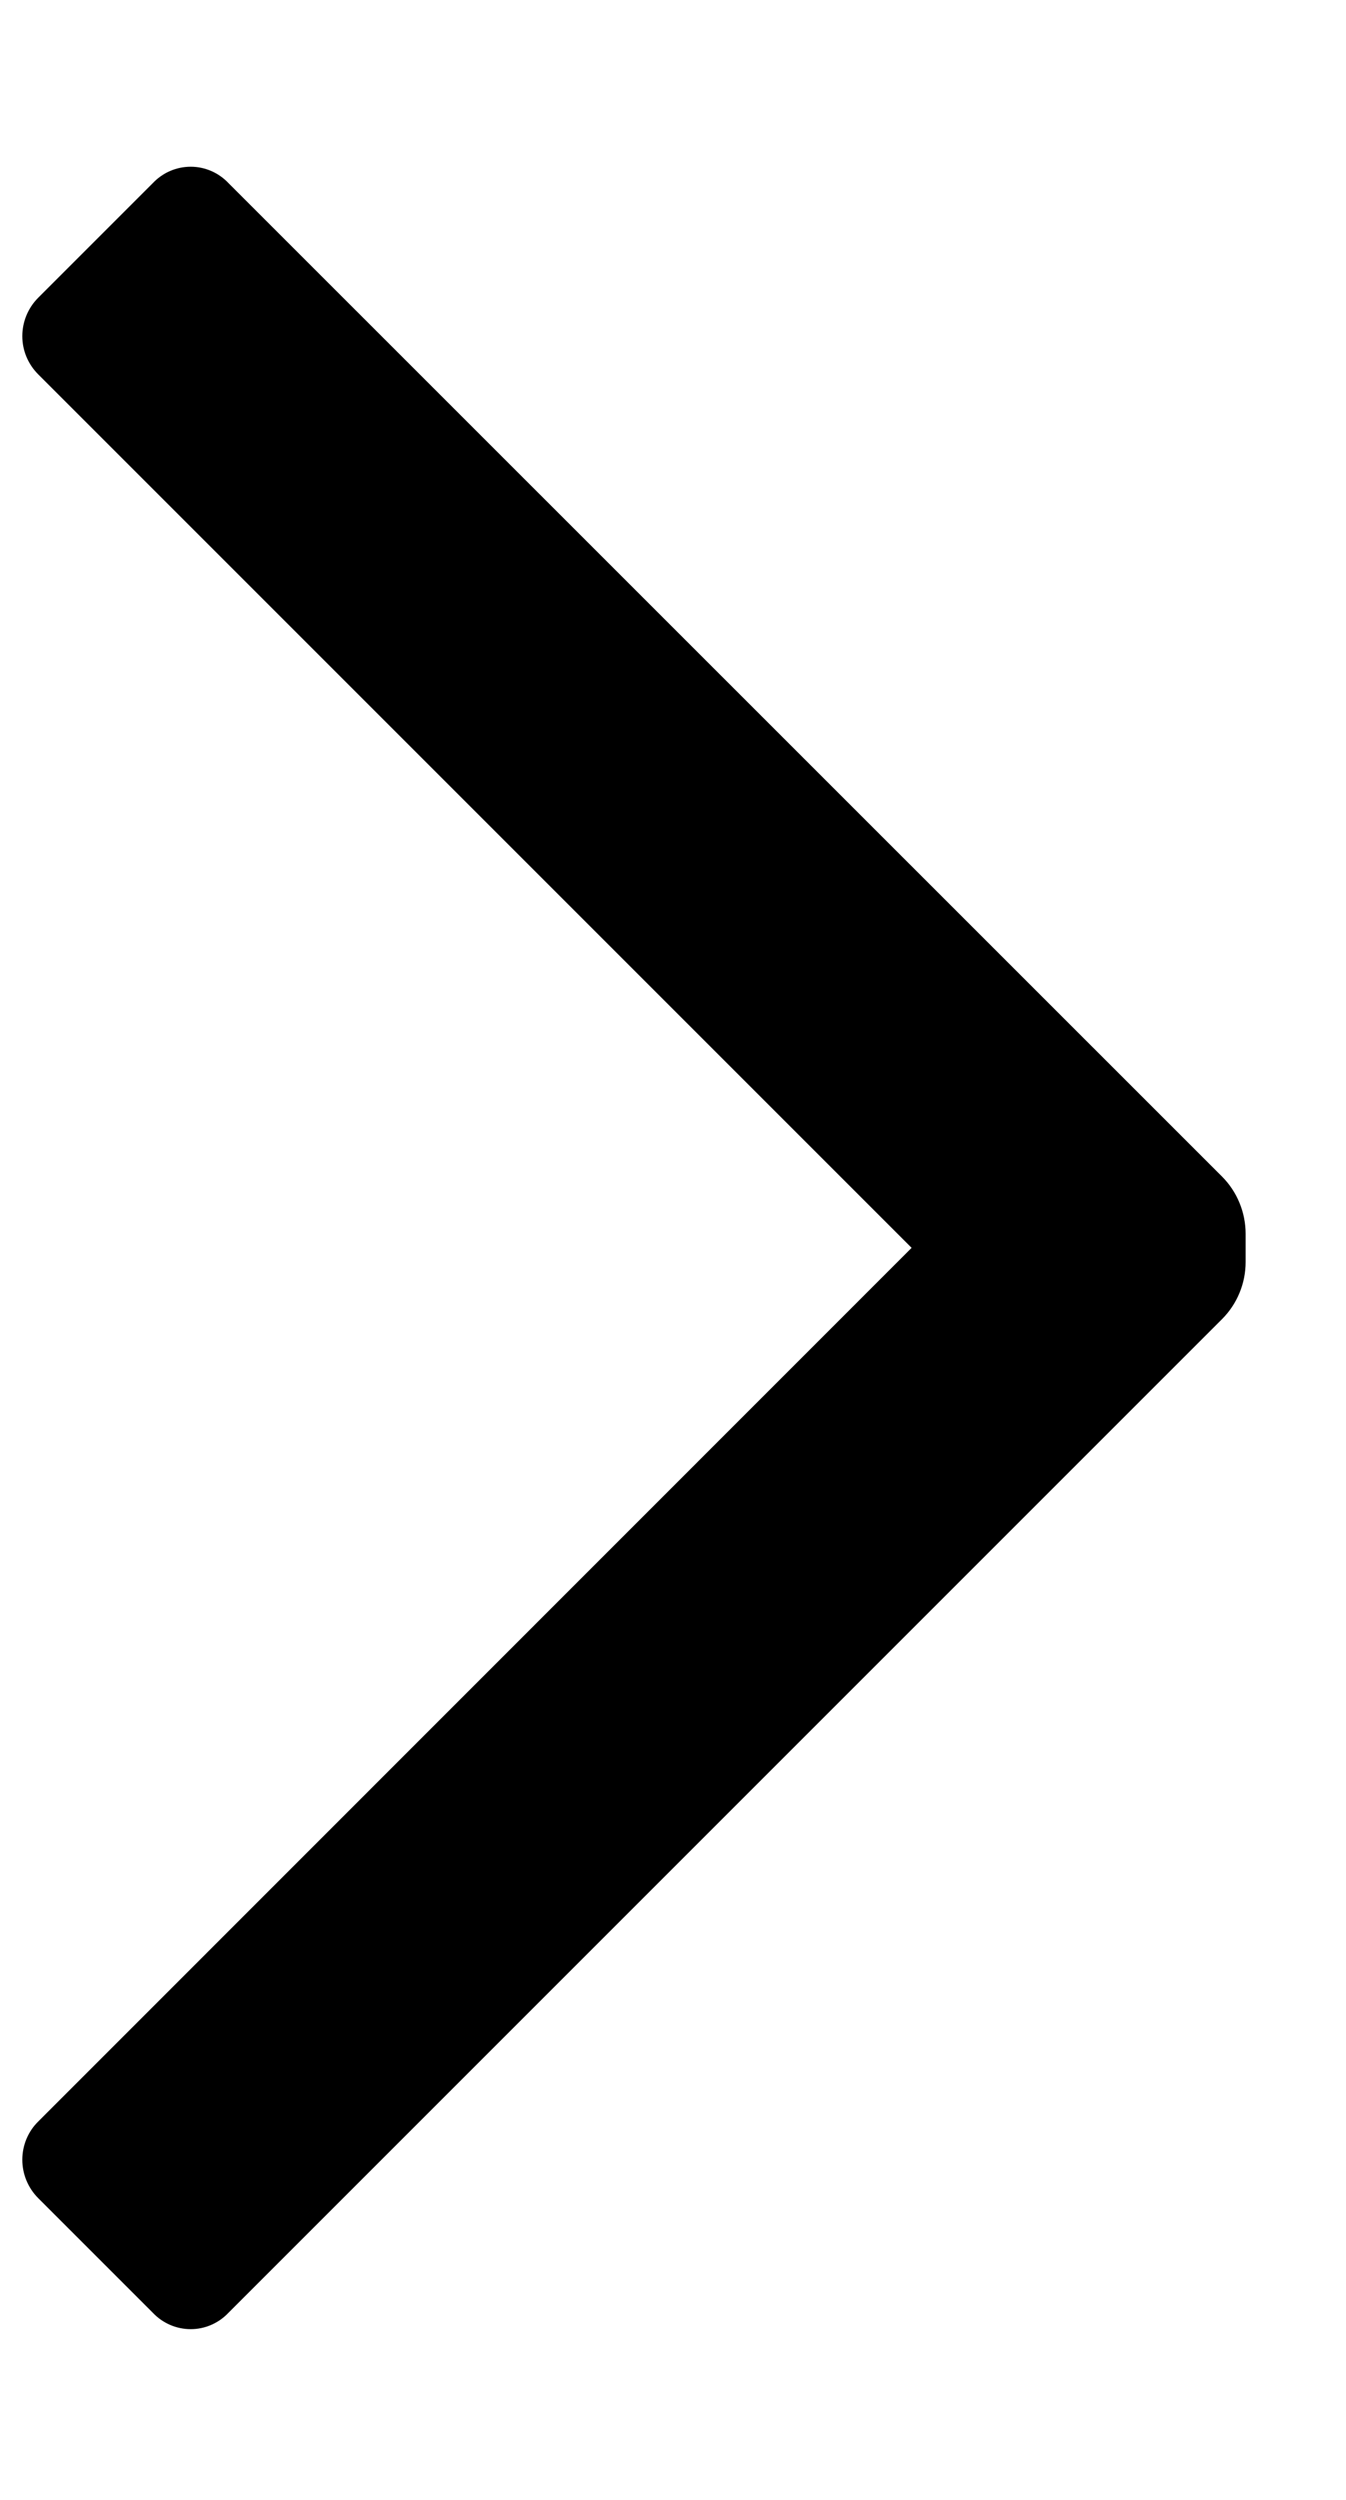 <svg viewBox="0 0 7 13" xmlns="http://www.w3.org/2000/svg">
  <path fill="currentColor" d="M0.199 1.947C0.146 1.894 0.116 1.823 0.116 1.748C0.116 1.673 0.146 1.601 0.199 1.548L0.795 0.952C0.846 0.898 0.917 0.867 0.992 0.867C1.066 0.867 1.137 0.898 1.188 0.952L6.355 6.118C6.434 6.197 6.478 6.305 6.478 6.416V6.563C6.478 6.674 6.434 6.781 6.355 6.86L1.188 12.027C1.137 12.081 1.066 12.112 0.992 12.112C0.917 12.112 0.846 12.081 0.795 12.027L0.199 11.431C0.146 11.378 0.116 11.306 0.116 11.231C0.116 11.156 0.146 11.084 0.199 11.032L4.741 6.489L0.199 1.947Z"/>
</svg>